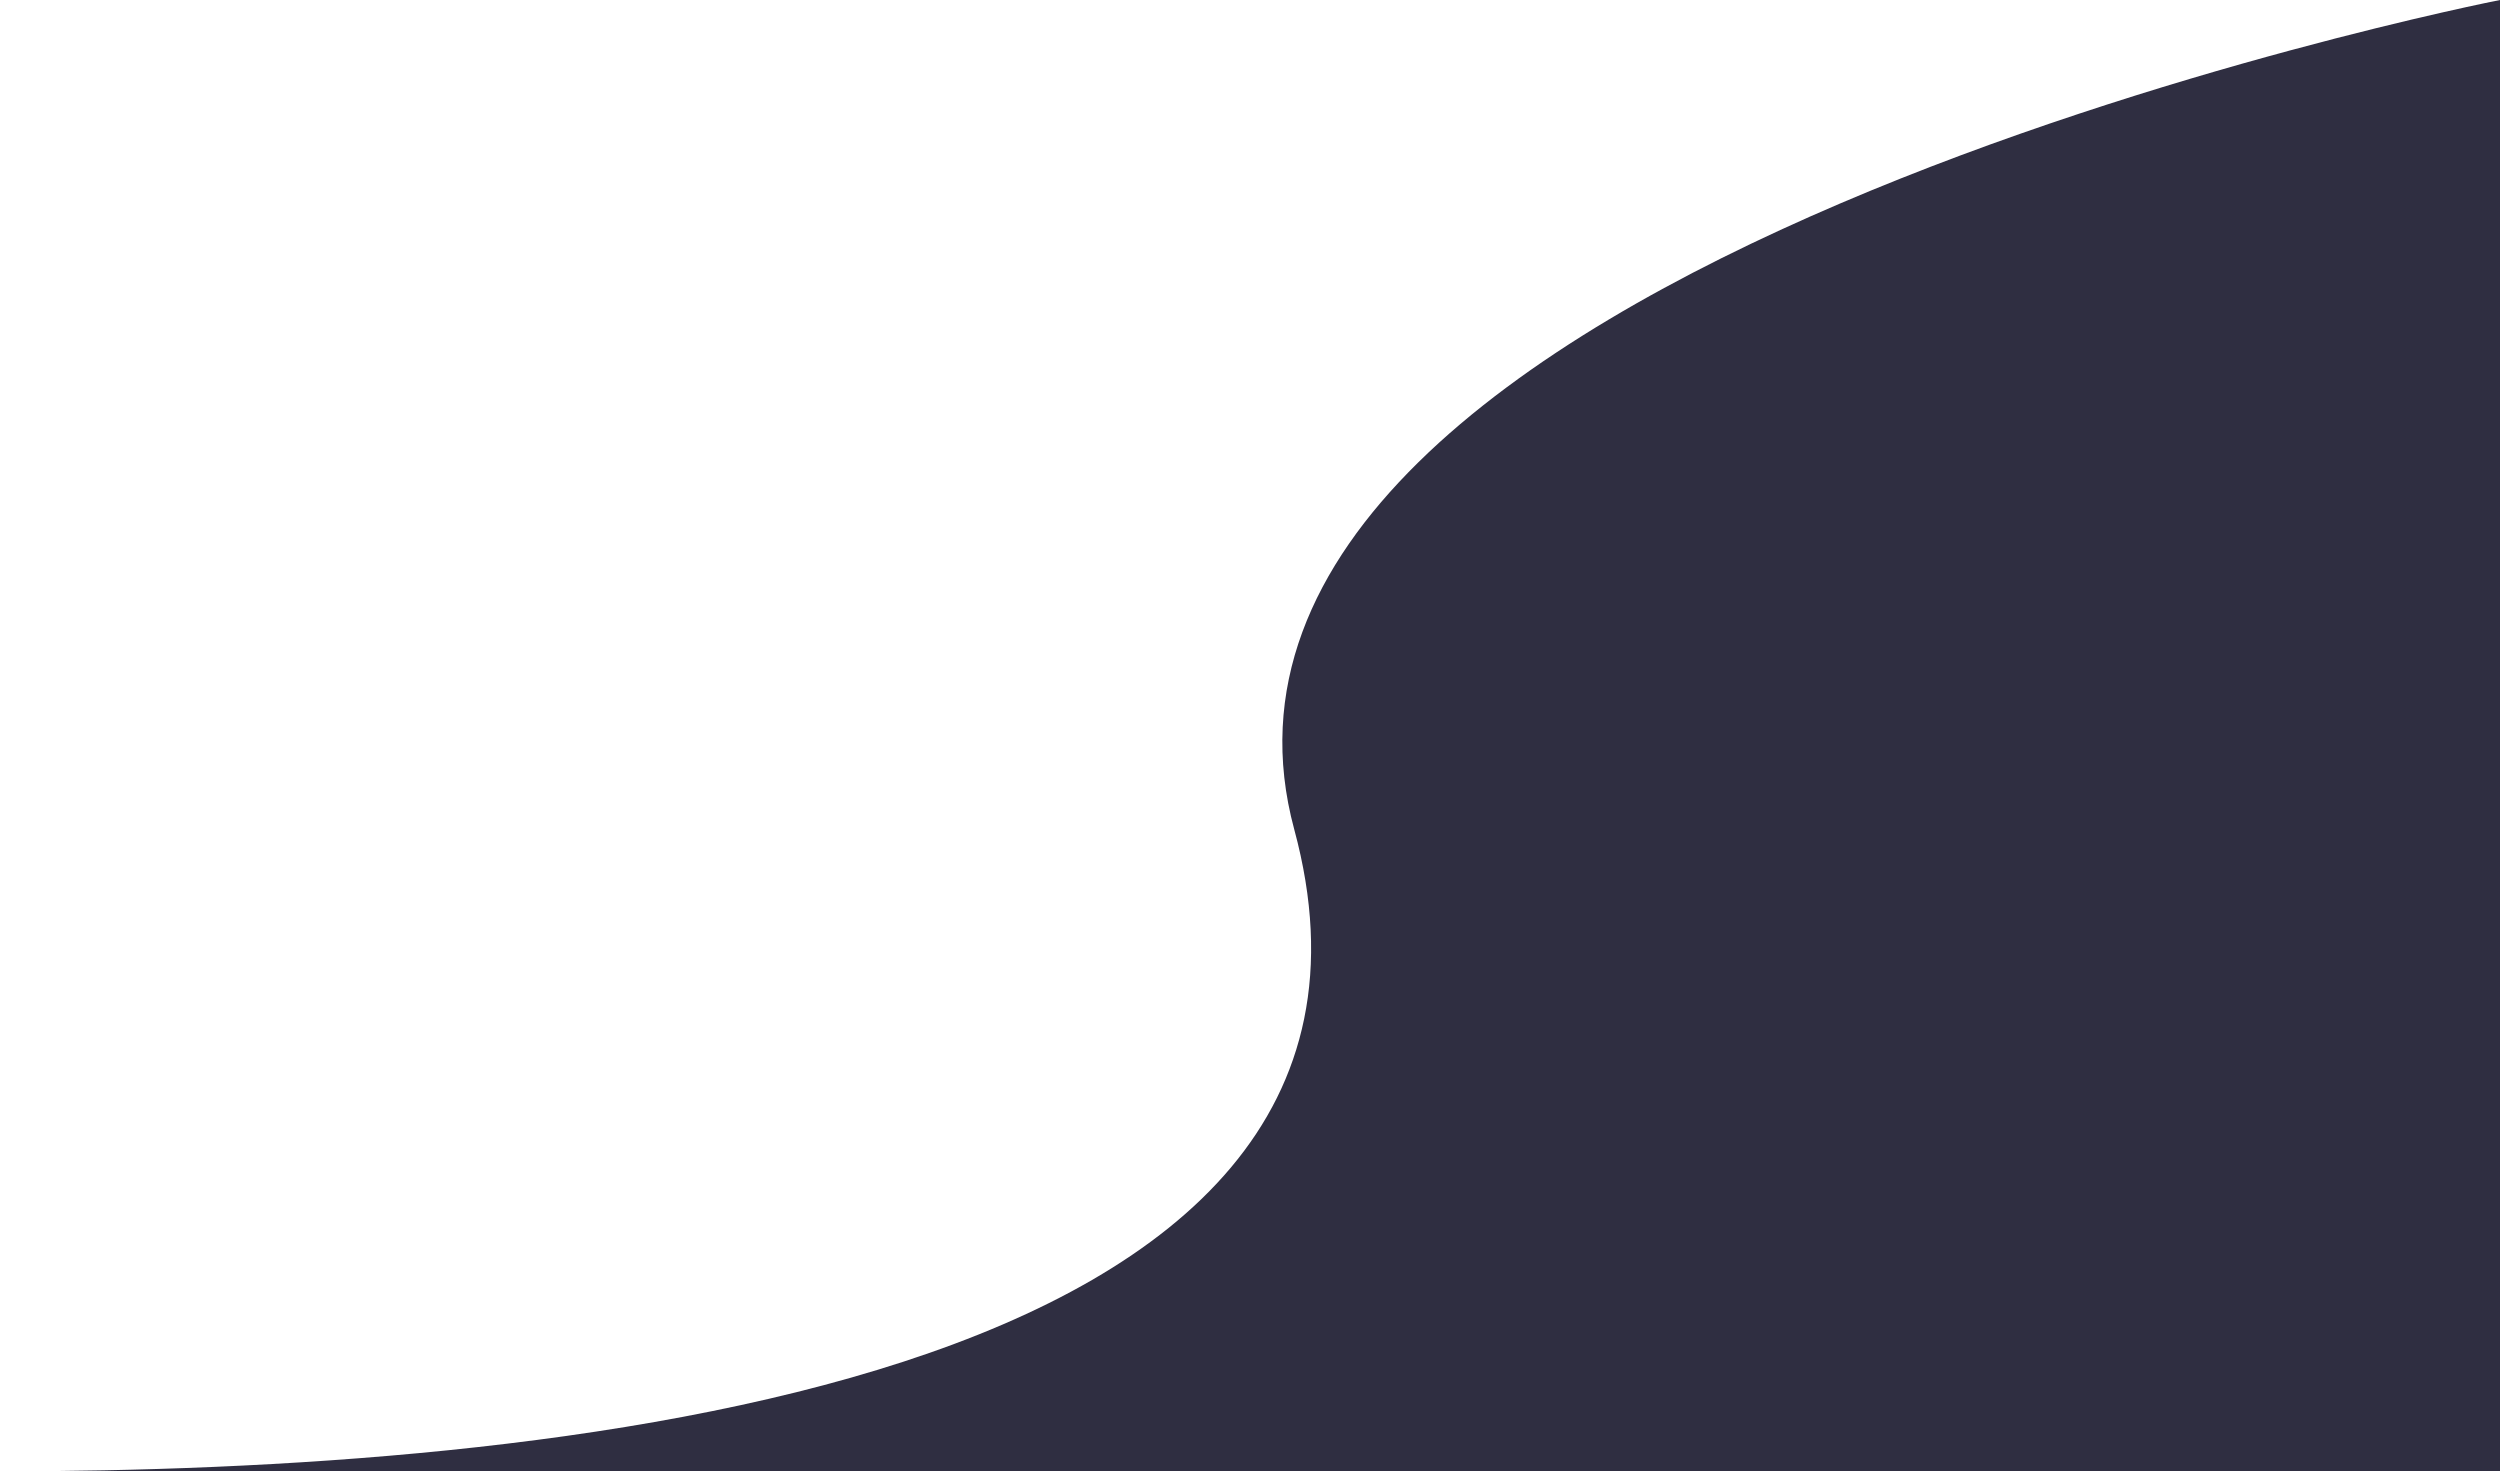 <svg  
  width="100%" 
  height="100%" 
  viewBox="0 0 1920 1130" 
  fill="none" 
  xmlns="http://www.w3.org/2000/svg"
>
  <path 
    d="M993.982 636.999C1110.92 1069.5 408.787 1130 0 1130H1920V0C1920 0 877.043 204.498 993.982 636.999Z" 
    fill="#2F2E41" 
  />
</svg>
